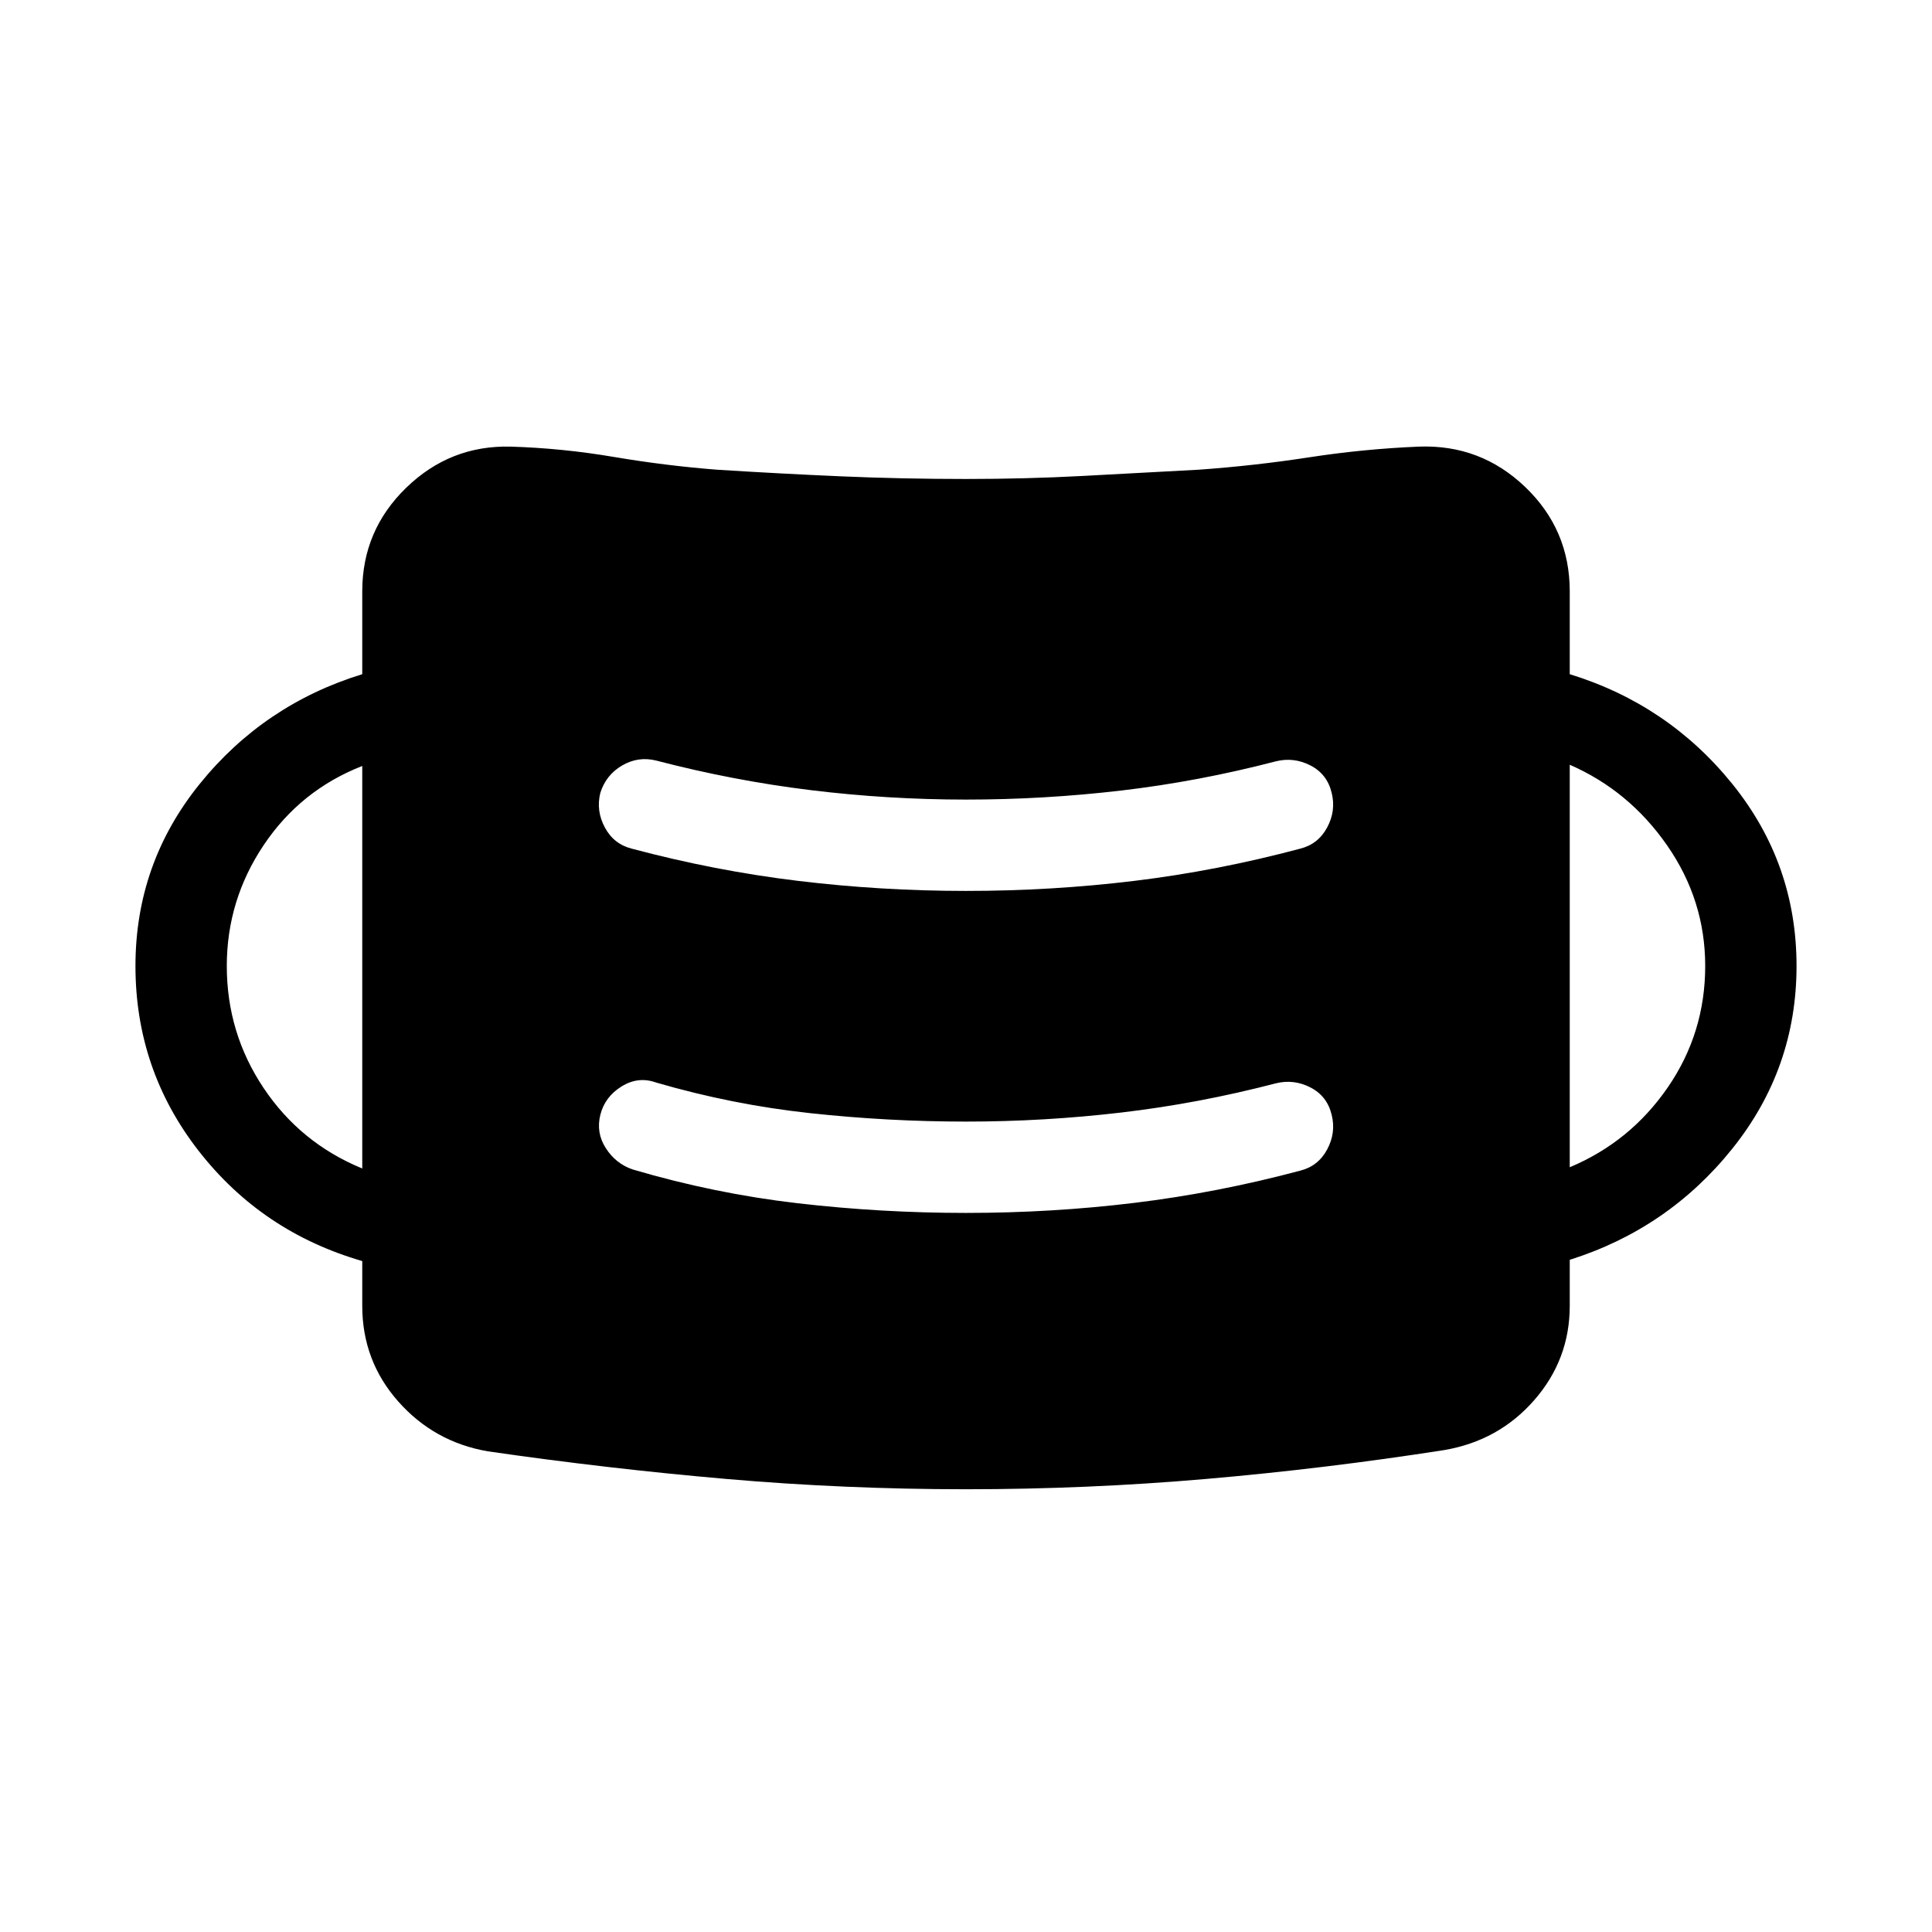 <svg xmlns="http://www.w3.org/2000/svg" height="48" viewBox="0 96 960 960" width="48"><path d="M480 835.999q-60.154 0-119.115-5.116-58.961-5.115-118.499-13.731-26.692-4.615-44.538-24.807-17.847-20.192-17.847-47.5v-22.23q-49.922-14.462-81.307-54.769Q67.31 627.538 67.31 576q0-50.923 31.884-90.423 31.885-39.499 80.807-54.576v-41.154q0-30.307 21.847-51.499 21.846-21.193 51.922-20.423 25.539.769 51.192 5.115 25.654 4.346 51.192 6.346 31.615 2 61.923 3.308 30.308 1.307 61.923 1.307 29.692 0 57.884-1.5t57.885-3.115q27.846-2 54.807-6.154 26.961-4.153 54.423-5.307 30.692-1.154 52.846 20.038 22.154 21.192 22.154 51.884v41.154q48.922 15.077 80.807 54.576 31.884 39.5 31.884 90.423t-31.884 90.73q-31.885 39.808-80.807 55.269v22.846q0 26.692-17.654 46.885-17.654 20.192-44.731 24.807-59.153 9.231-118.307 14.346-59.153 5.116-119.307 5.116Zm0-137.307q42.615 0 83.731-5 41.115-5 82.346-16 8.923-2.231 13.384-10.538 4.461-8.308 2.231-17.231-2.231-9.307-10.538-13.576-8.308-4.269-17.231-2.039-38.384 10-76.769 14.5-38.385 4.5-77.154 4.5t-77.462-4.192q-38.692-4.192-76.461-15.192-8.923-3.231-17.231 1.923-8.307 5.153-10.538 14.076-2.23 8.923 2.731 16.615 4.961 7.692 13.269 10.538 40.615 12 82.038 16.808 41.423 4.808 83.654 4.808Zm-299.999-22.076V476.615q-30.692 12-49 39.346-18.308 27.346-18.308 60.039 0 33.308 18.308 60.654 18.308 27.346 49 39.962ZM779.999 676q30.077-12.615 48.692-39.654 18.616-27.038 18.616-60.346 0-32.693-18.923-59.923Q809.46 488.846 779.999 476v200ZM480 538.692q42.615 0 83.731-5 41.115-5 82.346-16 8.923-2.231 13.384-10.538 4.461-8.308 2.231-17.231-2.231-9.307-10.538-13.576-8.308-4.269-17.231-2.039-38.384 10-76.769 14.5-38.385 4.5-77.154 4.5t-77.154-4.692q-38.385-4.692-76.769-14.692-8.923-2.231-16.923 2.423-8 4.653-10.846 13.576-2.23 8.923 2.231 17.231 4.461 8.307 13.384 10.538 41.231 11 82.539 16 41.307 5 83.538 5Z"/></svg>